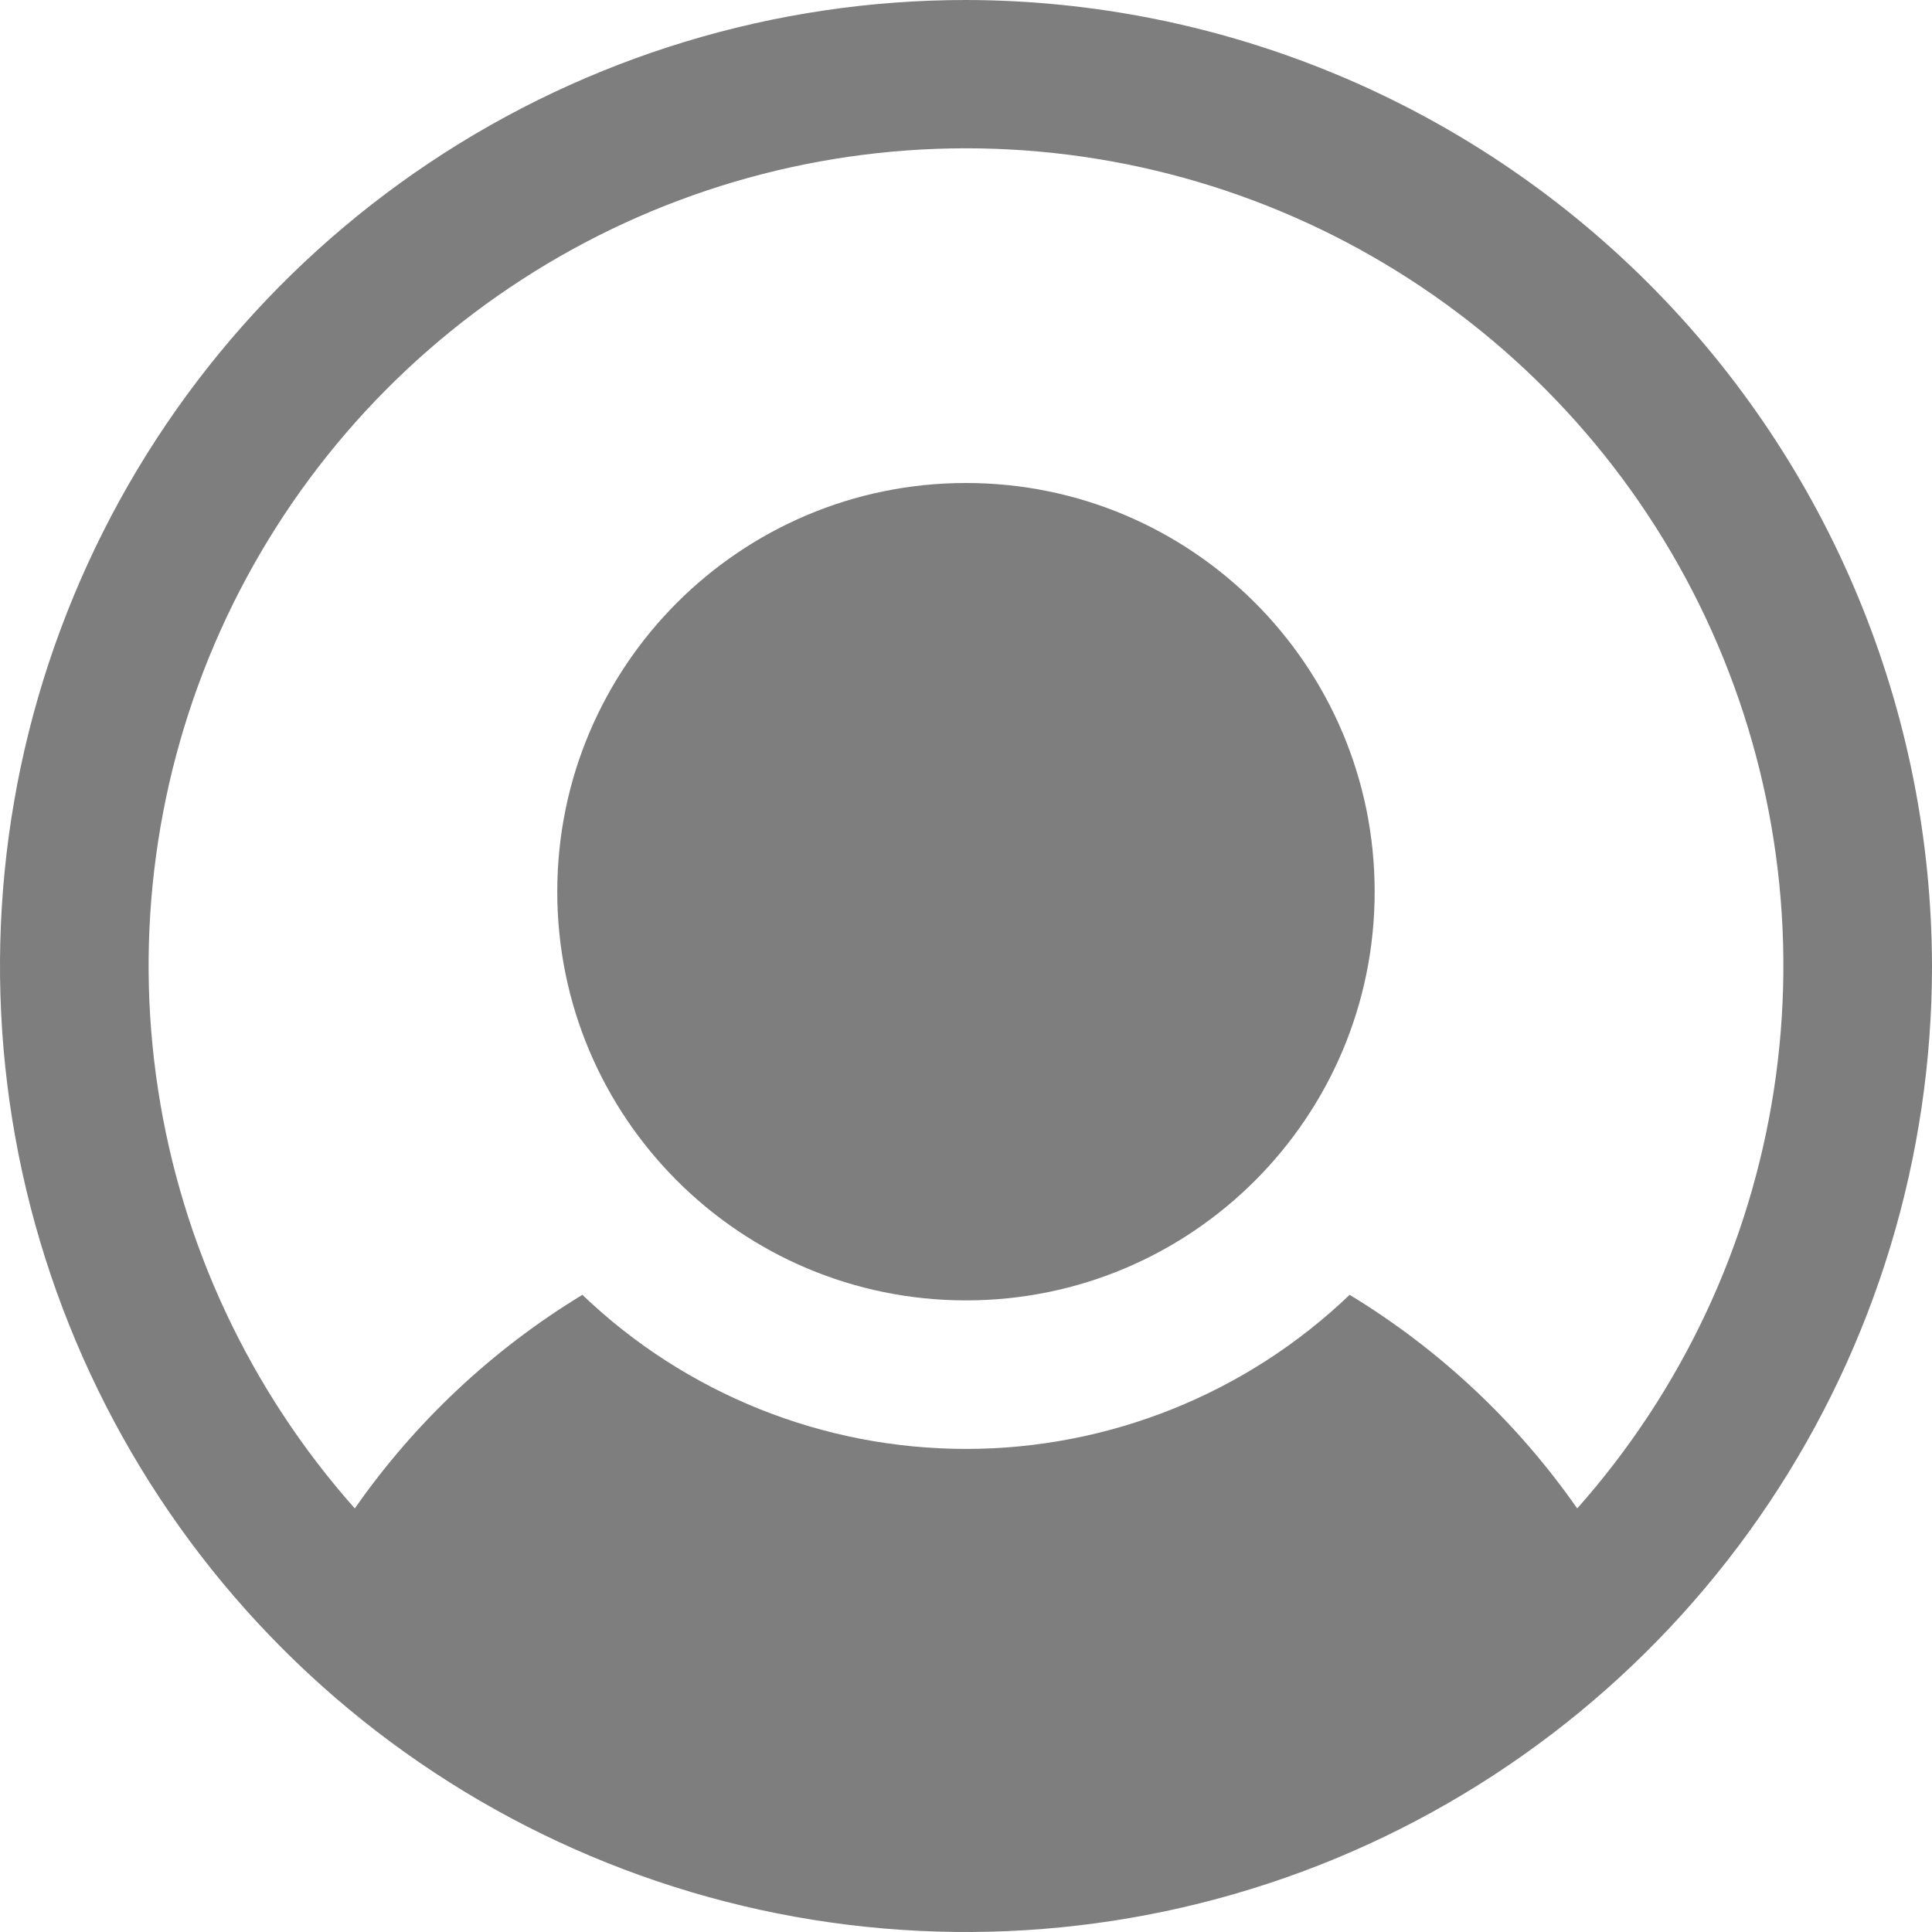 <svg width="25" height="25" viewBox="0 0 25 25" fill="none" xmlns="http://www.w3.org/2000/svg">
<path d="M12.5 16.827C15.421 16.827 17.788 14.459 17.788 11.539C17.788 8.618 15.421 6.25 12.5 6.25C9.579 6.25 7.211 8.618 7.211 11.539C7.211 14.459 9.579 16.827 12.5 16.827Z" fill="#7E7E7E"/>
<path d="M12.5 0C10.028 0 7.611 0.733 5.555 2.107C3.5 3.48 1.898 5.432 0.952 7.716C0.005 10.001 -0.242 12.514 0.24 14.939C0.723 17.363 1.913 19.591 3.661 21.339C5.409 23.087 7.637 24.277 10.061 24.76C12.486 25.242 14.999 24.995 17.284 24.049C19.568 23.102 21.52 21.5 22.893 19.445C24.267 17.389 25 14.972 25 12.5C24.994 9.187 23.675 6.011 21.332 3.668C18.989 1.325 15.813 0.006 12.5 0ZM20.409 19.519C19.63 18.403 18.627 17.461 17.464 16.755C16.128 18.035 14.35 18.749 12.5 18.749C10.65 18.749 8.872 18.035 7.536 16.755C6.373 17.461 5.37 18.403 4.591 19.519C3.238 17.995 2.353 16.112 2.045 14.097C1.736 12.082 2.017 10.02 2.852 8.161C3.688 6.301 5.043 4.723 6.755 3.616C8.466 2.508 10.461 1.919 12.5 1.919C14.539 1.919 16.534 2.508 18.245 3.616C19.957 4.723 21.312 6.301 22.148 8.161C22.983 10.02 23.264 12.082 22.955 14.097C22.647 16.112 21.762 17.995 20.409 19.519Z" fill="#7E7E7E"/>
</svg>
